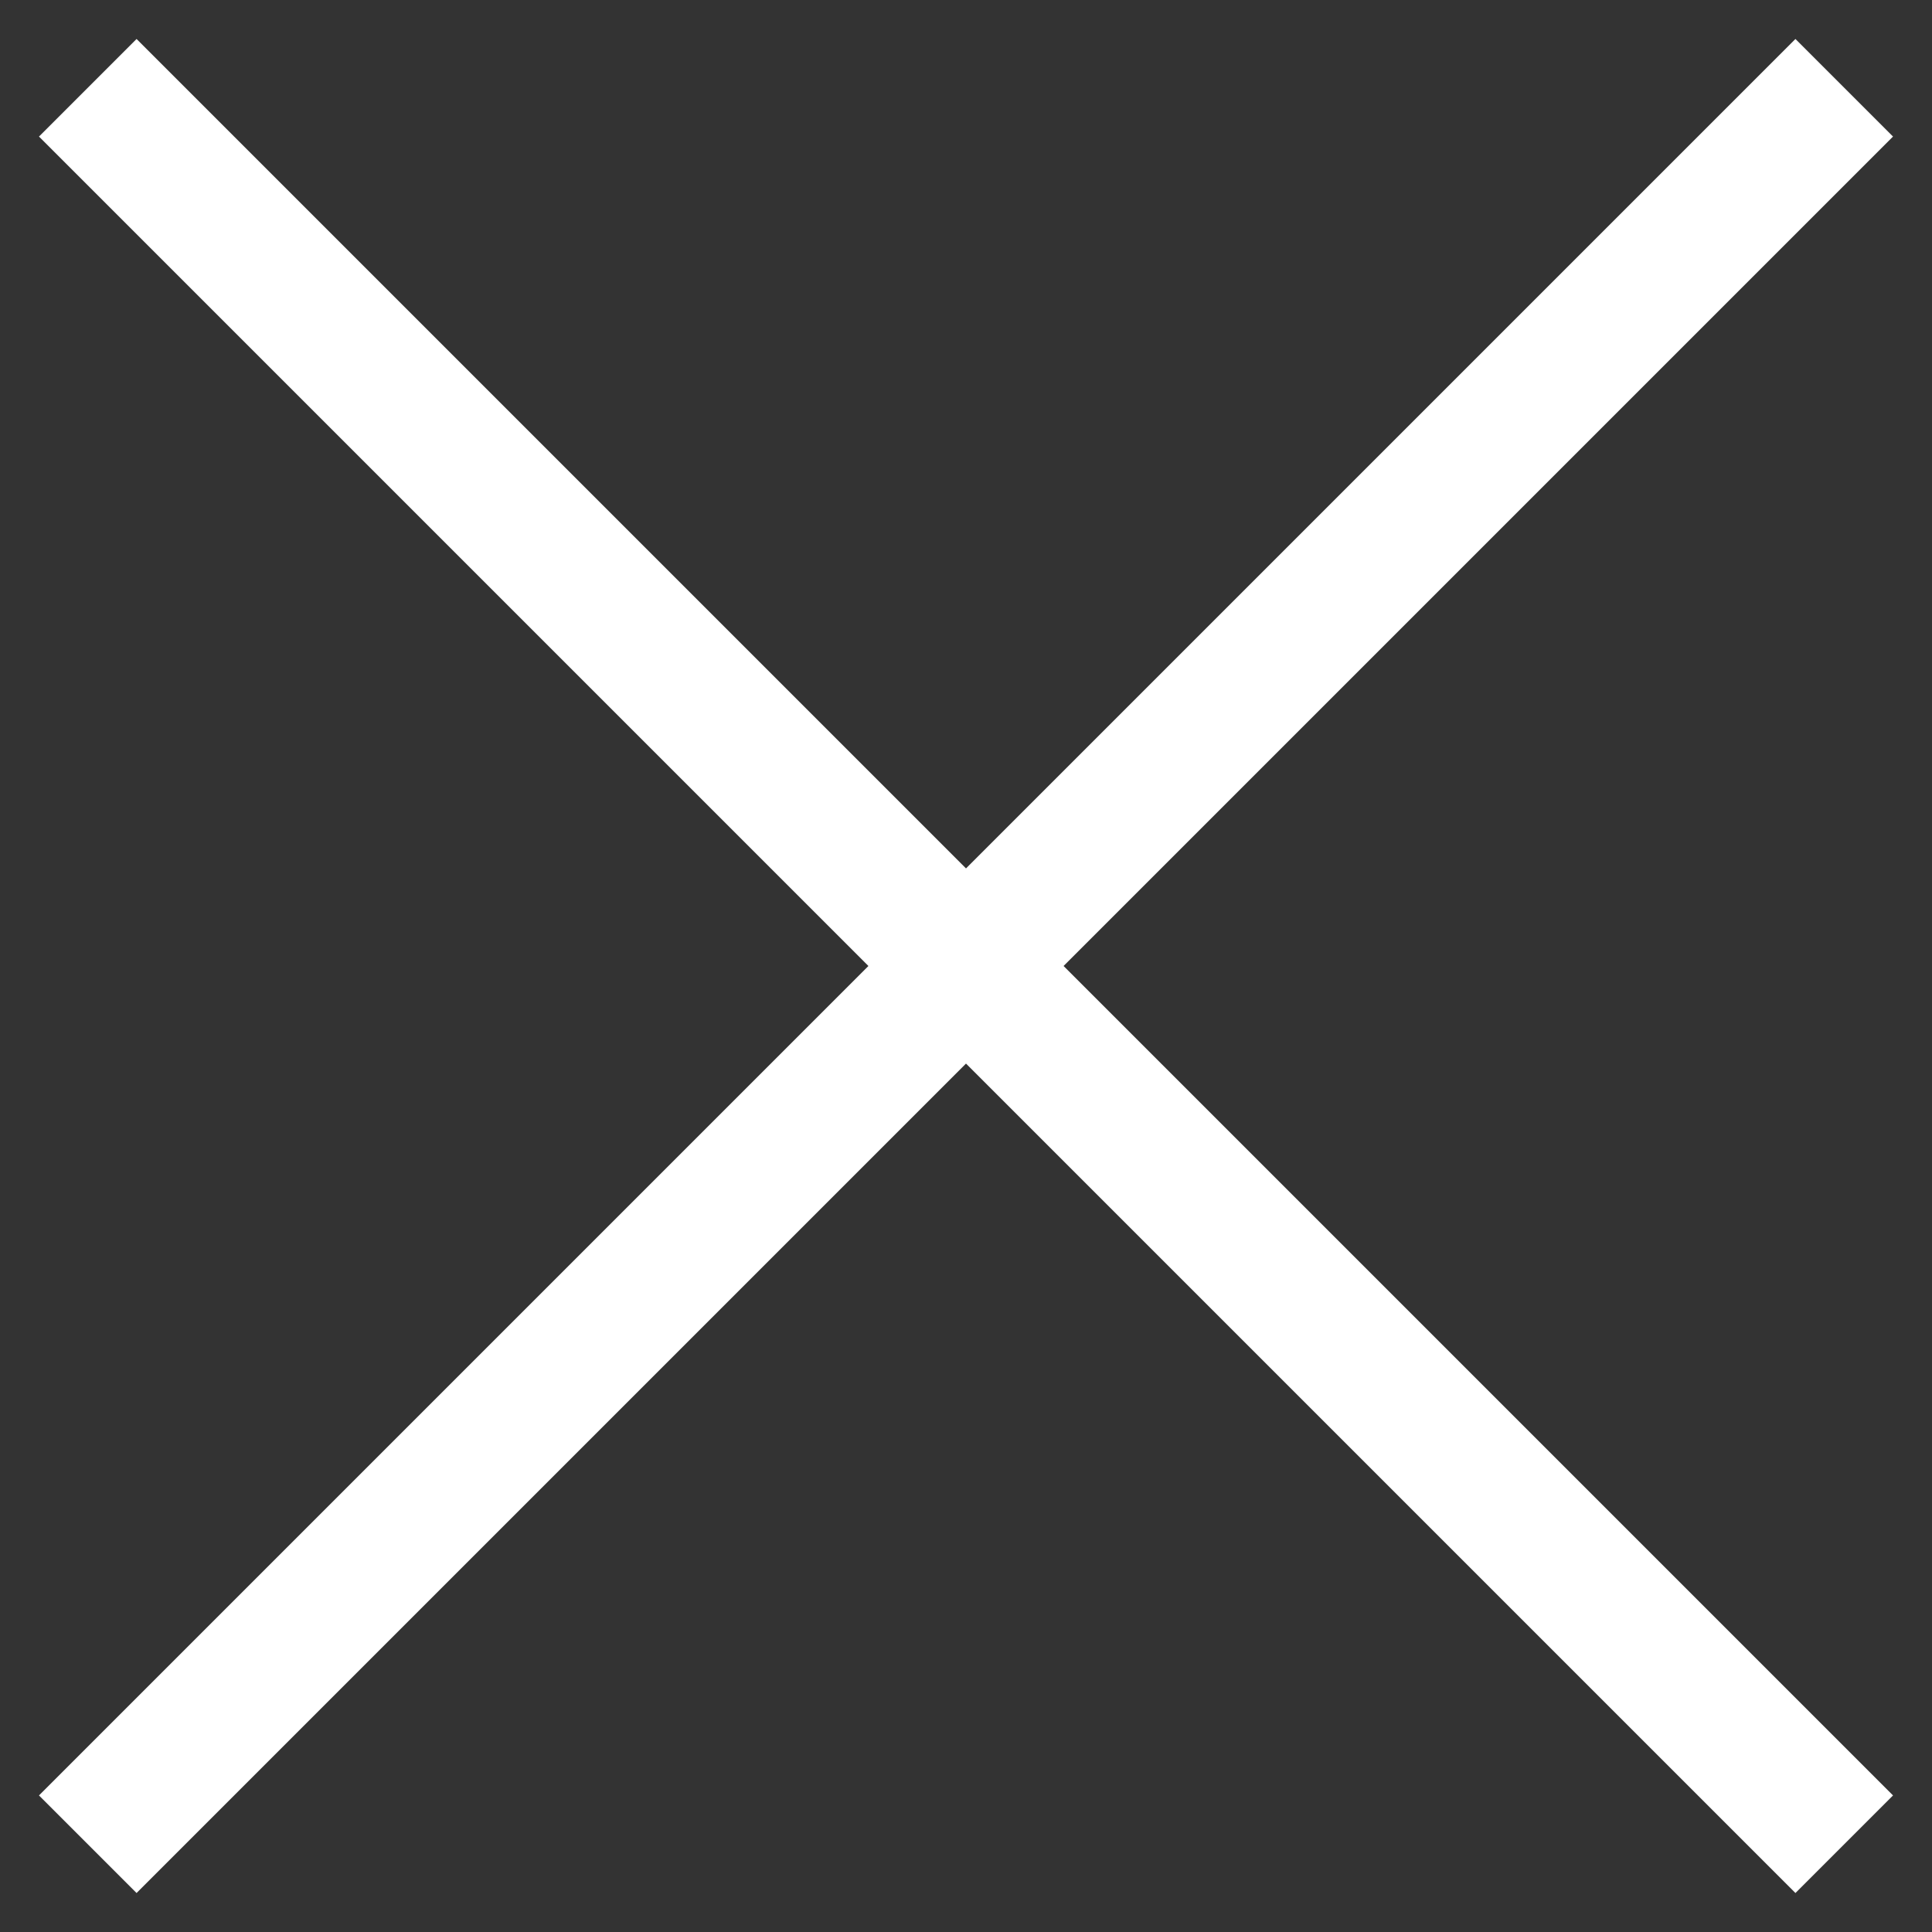 <svg width="14" height="14" viewBox="0 0 14 14" fill="none" xmlns="http://www.w3.org/2000/svg">
<rect x="0" y="0" width="14" height="14" fill="#333333" stroke="none"/>
<path d="M0.636 0.636L13.364 13.364M0.636 13.364L13.364 0.636" stroke="white"/>
</svg>
